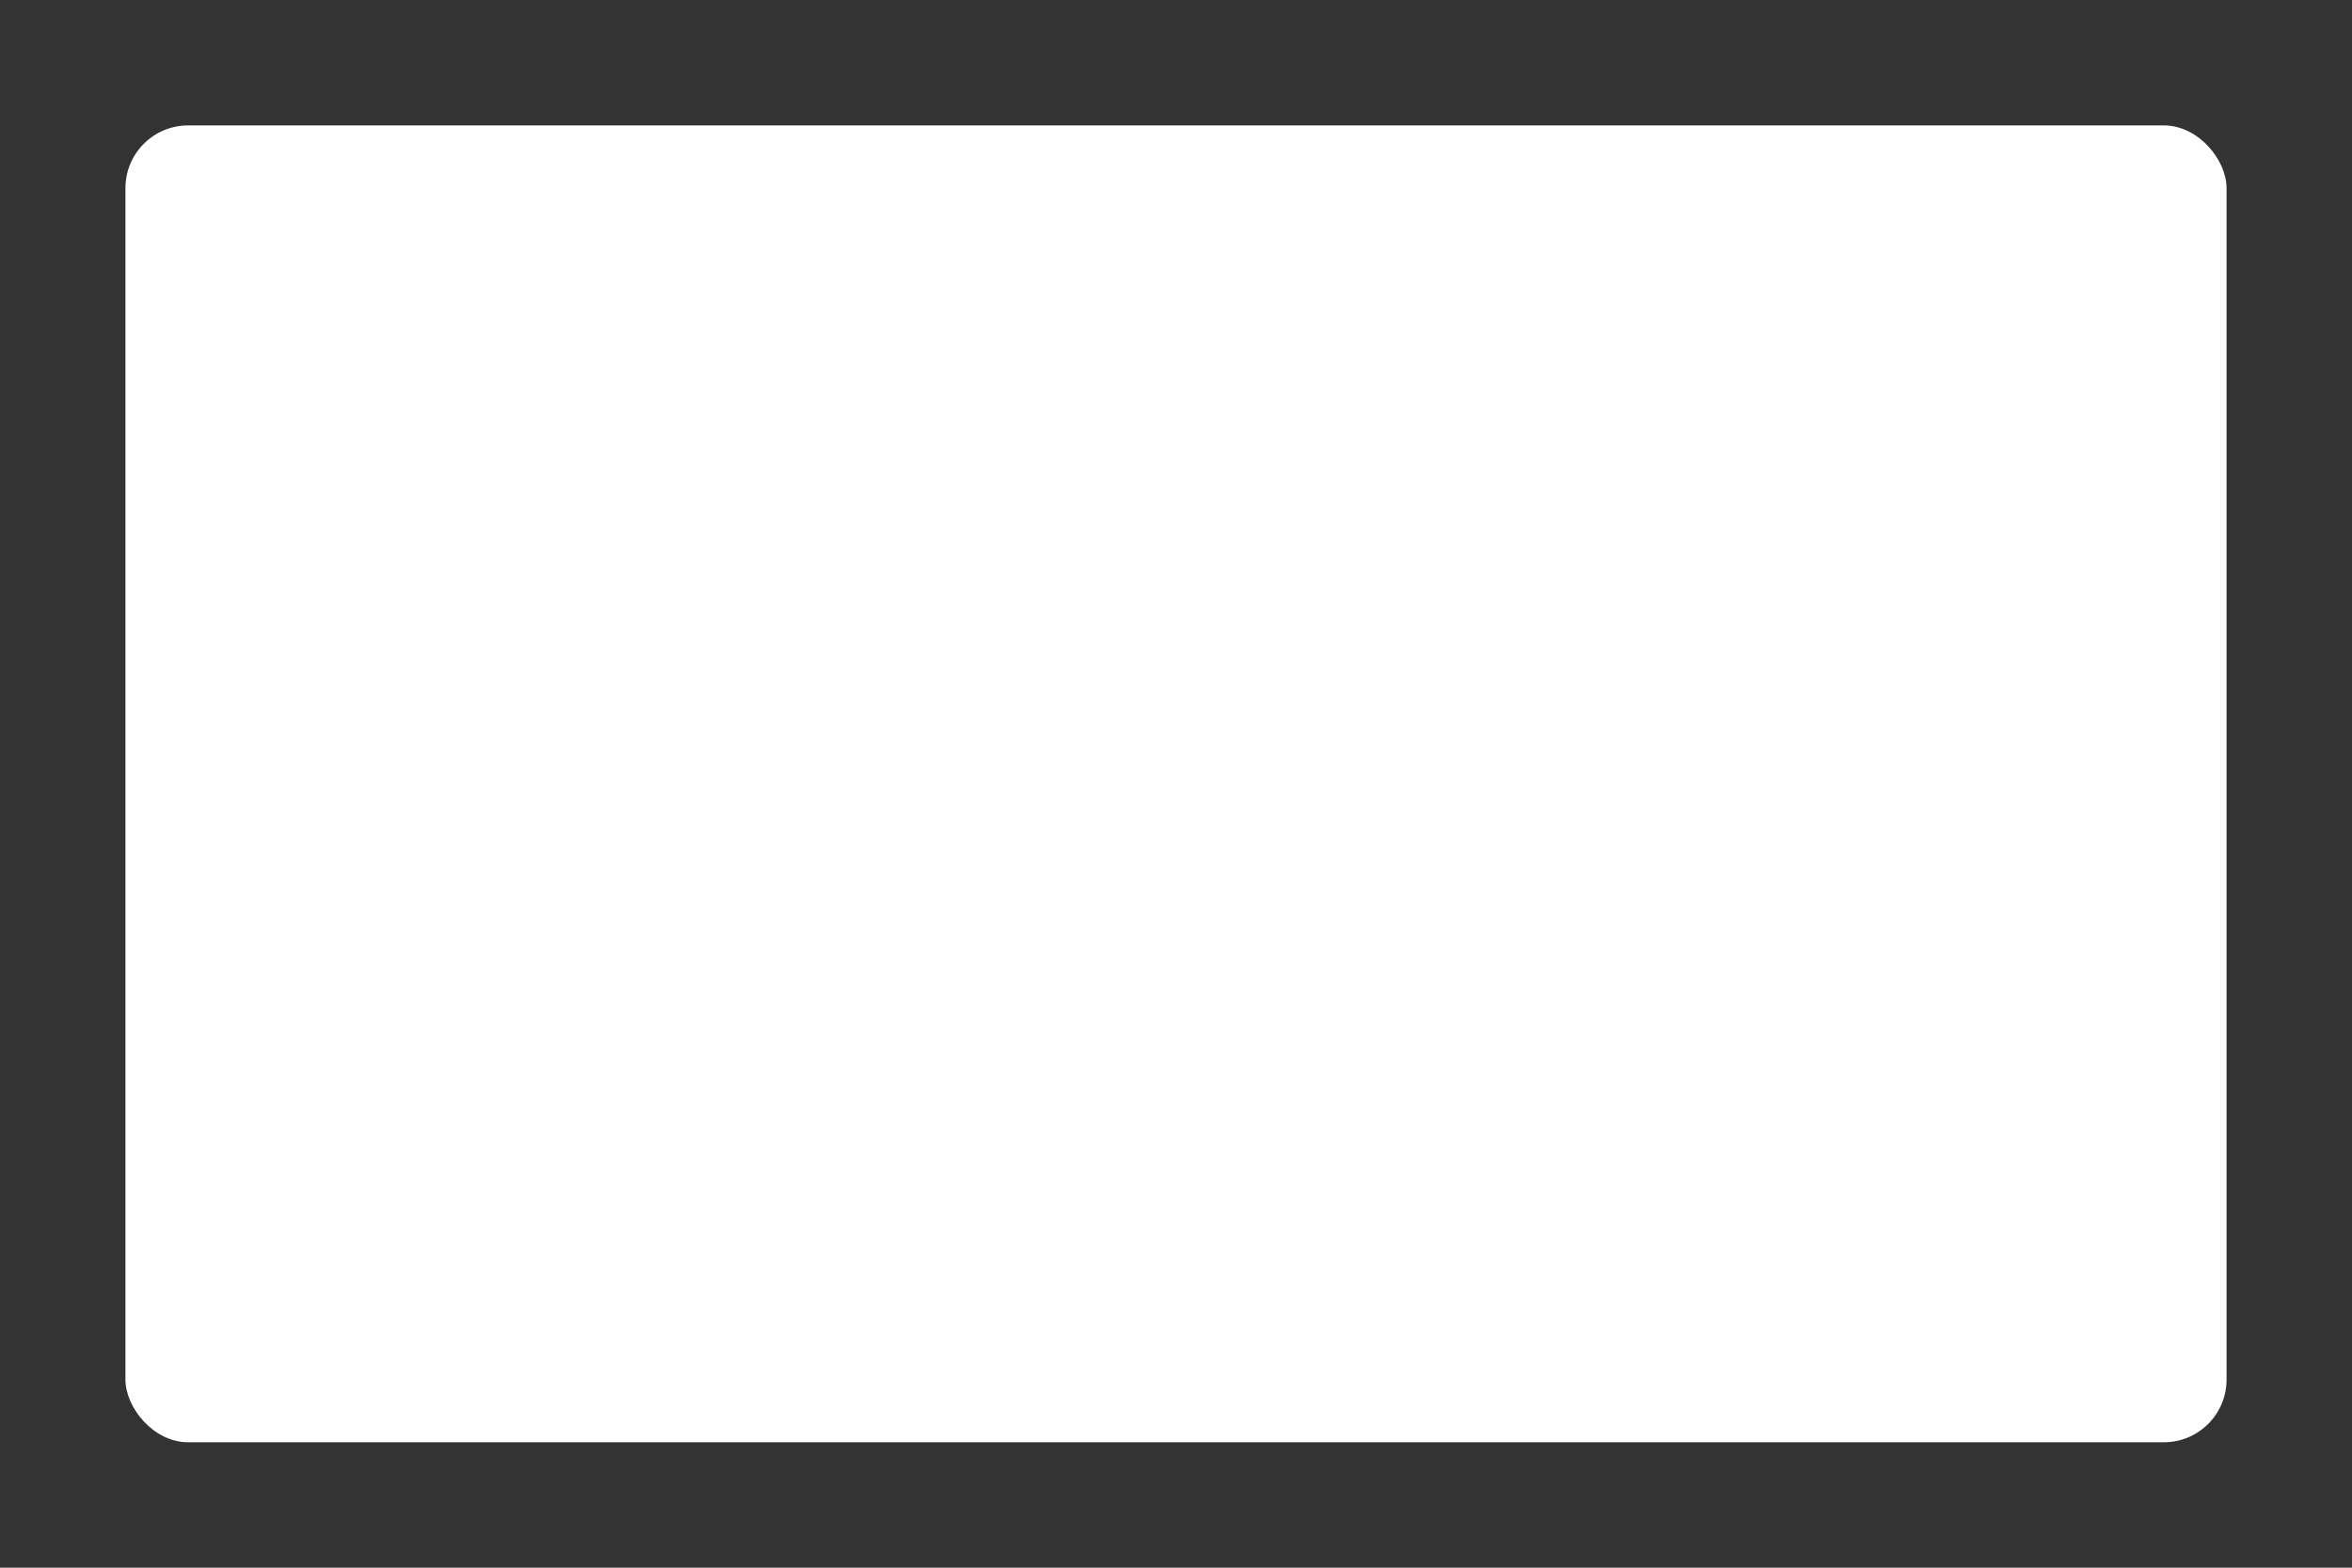 <svg width="150" height="100" viewBox="0 0 150 100" fill="none" xmlns="http://www.w3.org/2000/svg">
<rect width="150" height="100" fill="#333333"/>
<rect x="8" y="8" width="134" height="84" rx="4" fill="white"/>
</svg>
